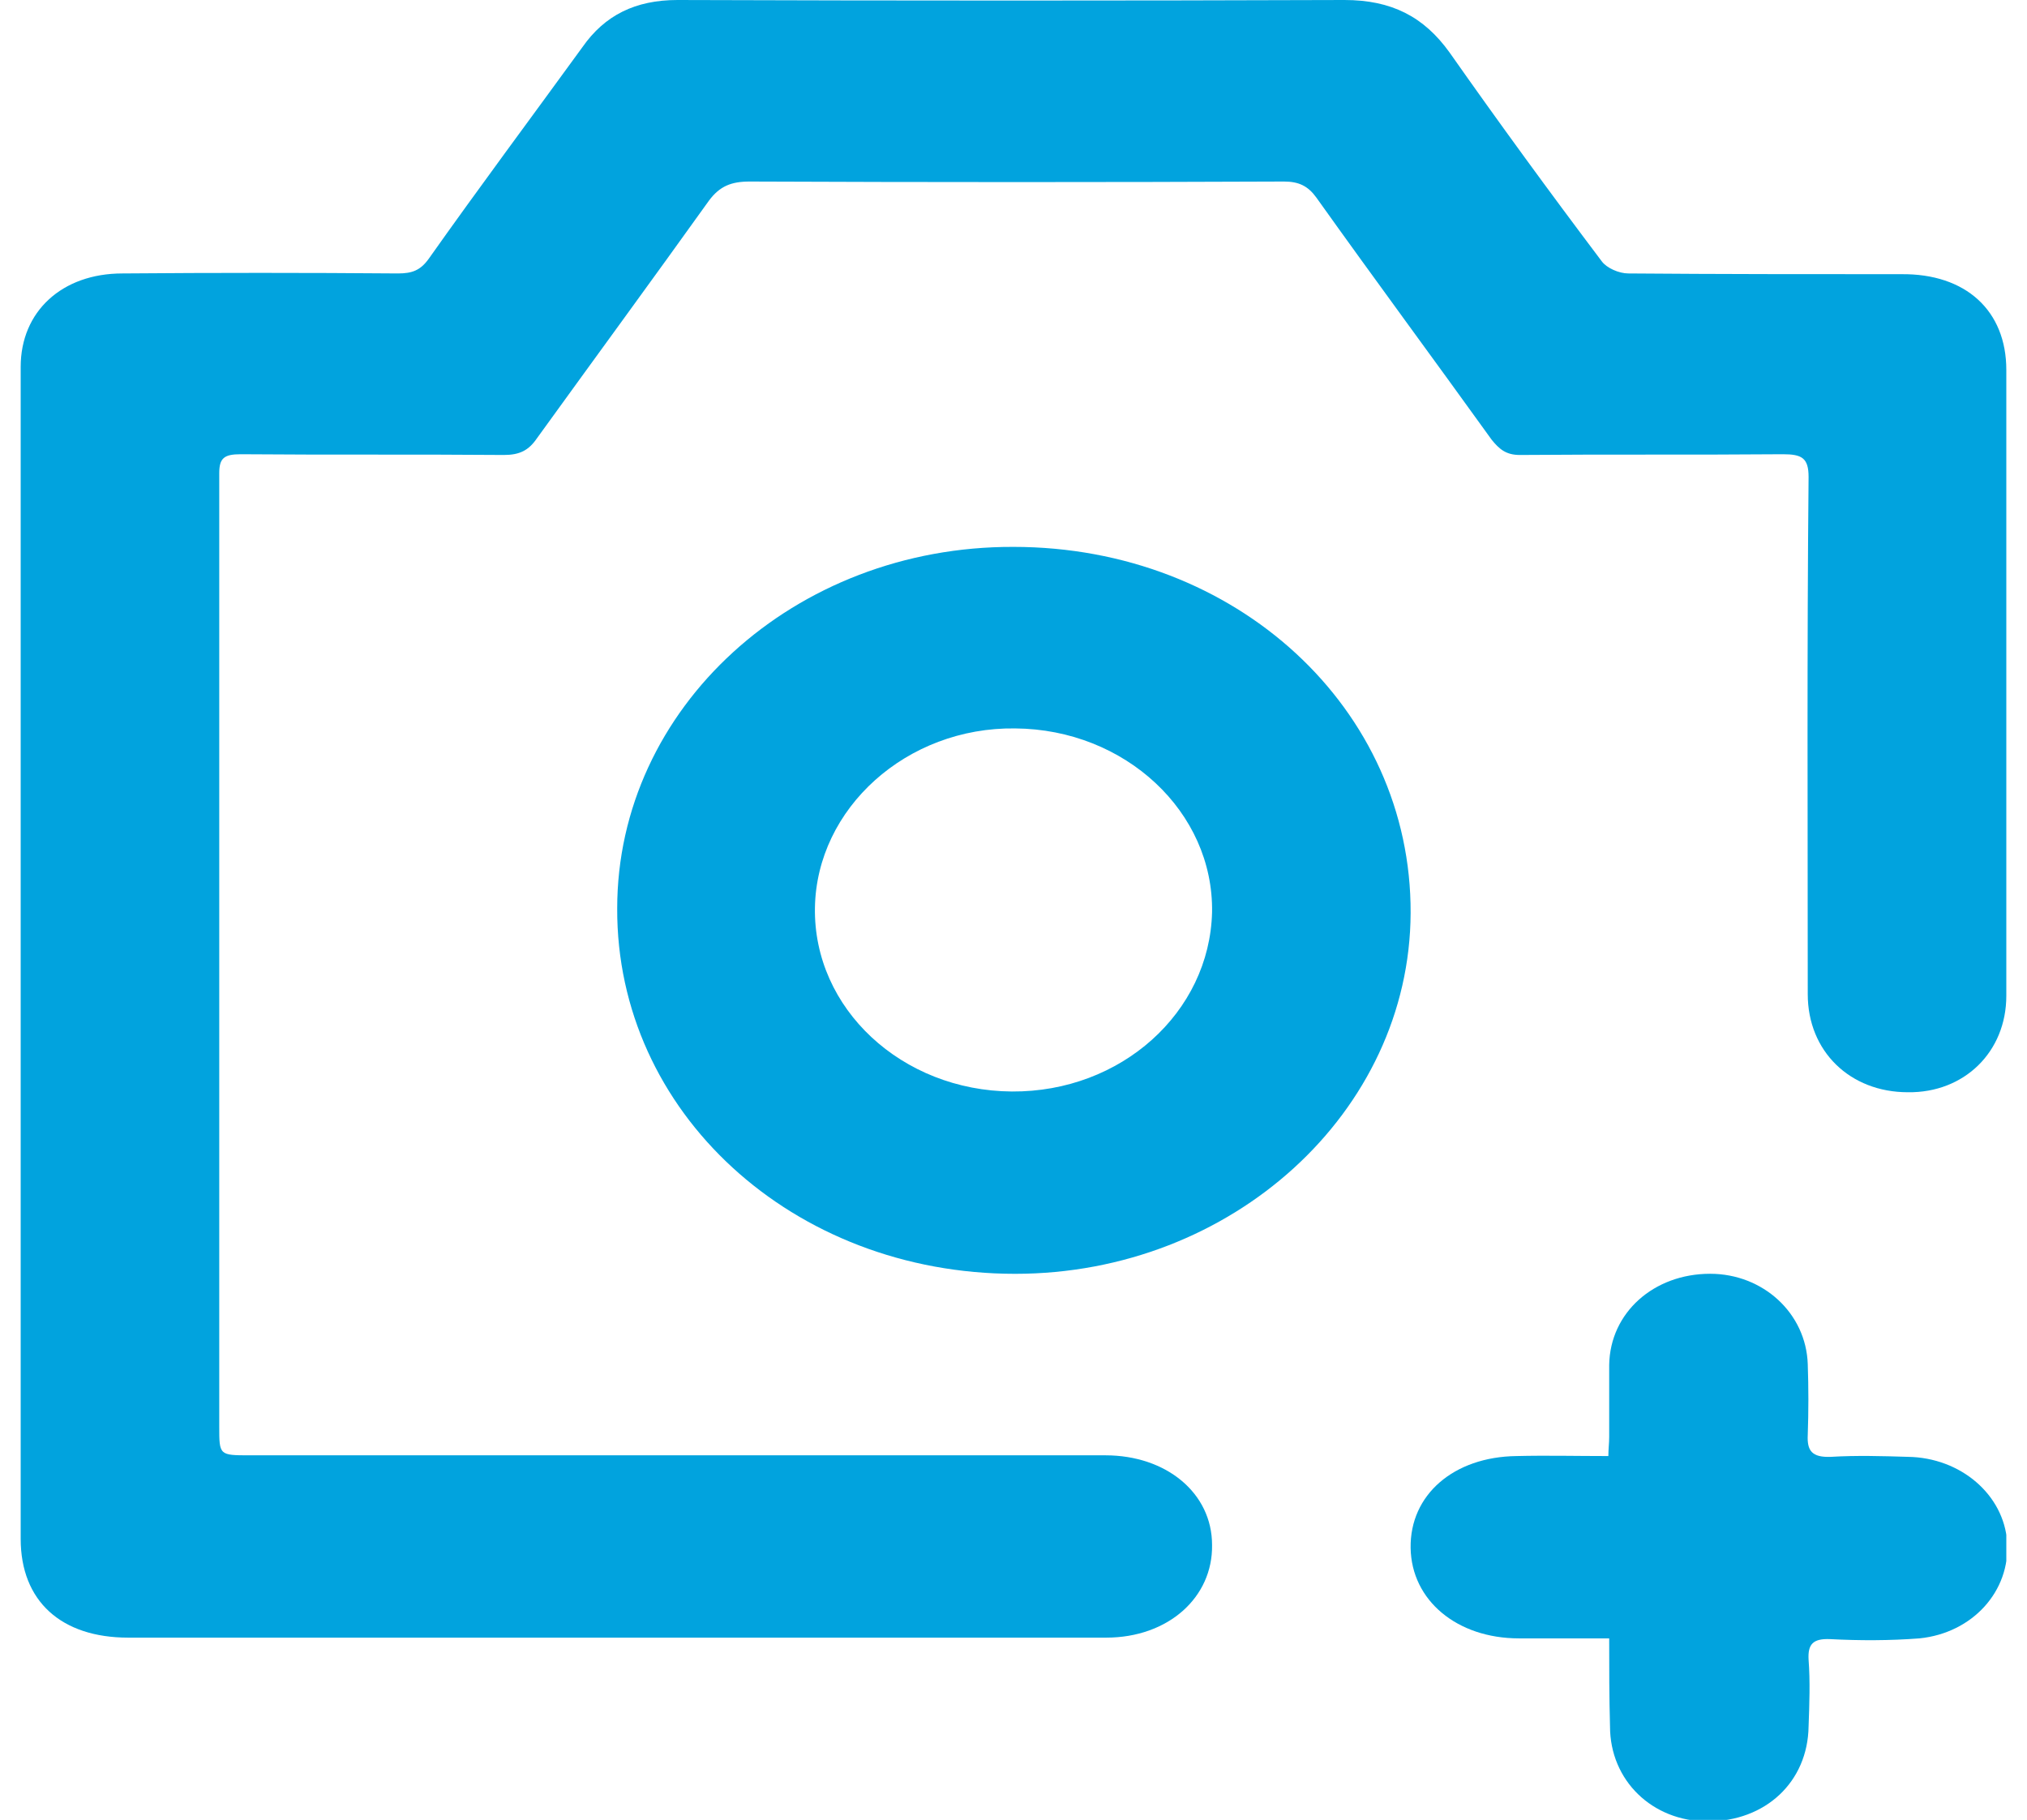 <svg width="49" height="44" viewBox="0 0 49 44" fill="none" xmlns="http://www.w3.org/2000/svg">
<g clip-path="url(#clip0)">
<path d="M0.5 23.028C0.5 18.309 0.5 13.589 0.5 8.87C0.5 7.529 1.5 6.611 2.96 6.611C5.18 6.593 7.4 6.593 9.62 6.611C9.96 6.611 10.16 6.538 10.36 6.262C11.58 4.536 12.84 2.846 14.08 1.139C14.62 0.367 15.36 0 16.38 0C21.76 0.018 27.12 0.018 32.5 0C33.64 0 34.42 0.404 35.04 1.267C36.24 2.975 37.46 4.646 38.72 6.317C38.84 6.482 39.14 6.611 39.36 6.611C41.56 6.629 43.76 6.629 45.96 6.629C47.52 6.611 48.5 7.511 48.5 8.943C48.5 13.993 48.5 19.025 48.5 24.075C48.5 25.434 47.48 26.426 46.12 26.407C44.72 26.407 43.7 25.416 43.7 24.038C43.7 19.87 43.68 15.701 43.72 11.533C43.72 11.073 43.56 10.982 43.1 10.982C40.98 11 38.86 10.982 36.74 11C36.4 11 36.24 10.853 36.06 10.633C34.66 8.686 33.22 6.74 31.82 4.775C31.62 4.499 31.4 4.389 31.04 4.389C26.74 4.407 22.42 4.407 18.12 4.389C17.68 4.389 17.4 4.499 17.14 4.848C15.76 6.776 14.36 8.686 12.98 10.596C12.78 10.89 12.56 11 12.18 11C10.06 10.982 7.94 11 5.82 10.982C5.42 10.982 5.3 11.073 5.3 11.441C5.3 19.117 5.3 26.793 5.3 34.487C5.3 35.185 5.3 35.185 6.04 35.185C12.94 35.185 19.82 35.185 26.72 35.185C28.2 35.185 29.3 36.103 29.3 37.352C29.32 38.619 28.24 39.593 26.74 39.593C21.12 39.593 15.48 39.593 9.86 39.593C7.6 39.593 5.36 39.593 3.1 39.593C1.48 39.593 0.5 38.711 0.5 37.205C0.5 32.486 0.5 27.766 0.5 23.028Z" fill="#01A3DE"/>
<path d="M24.54 30.797C19.16 30.797 14.9 26.885 14.92 21.963C14.92 17.115 19.2 13.204 24.5 13.222C29.88 13.222 34.12 17.134 34.1 22.074C34.08 26.885 29.78 30.797 24.54 30.797ZM19.7 21.945C19.66 24.387 21.8 26.371 24.46 26.389C27.1 26.407 29.24 24.479 29.3 22.055C29.34 19.631 27.2 17.63 24.54 17.611C21.92 17.575 19.74 19.539 19.7 21.945Z" fill="#01A3DE"/>
<path d="M38.9 39.611C38.12 39.611 37.42 39.611 36.72 39.611C35.22 39.611 34.12 38.692 34.1 37.425C34.08 36.14 35.14 35.222 36.66 35.203C37.38 35.185 38.1 35.203 38.88 35.203C38.88 35.038 38.9 34.891 38.9 34.744C38.9 34.157 38.9 33.587 38.9 33C38.92 31.733 39.98 30.796 41.34 30.796C42.62 30.796 43.66 31.751 43.7 32.981C43.72 33.55 43.72 34.12 43.7 34.689C43.68 35.075 43.8 35.24 44.26 35.222C44.88 35.185 45.5 35.203 46.12 35.222C47.4 35.24 48.44 36.14 48.52 37.278C48.6 38.472 47.68 39.482 46.4 39.611C45.68 39.666 44.96 39.666 44.24 39.629C43.82 39.611 43.7 39.758 43.72 40.125C43.76 40.657 43.74 41.19 43.72 41.741C43.7 43.081 42.68 44.036 41.28 44.036C39.94 44.036 38.92 43.045 38.92 41.741C38.9 41.025 38.9 40.345 38.9 39.611Z" fill="#01A3DE"/>
</g>
<defs>
<clipPath id="clip0">
<rect width="48" height="44" fill="white" transform="translate(0.5)"/>
</clipPath>
</defs>
</svg>
